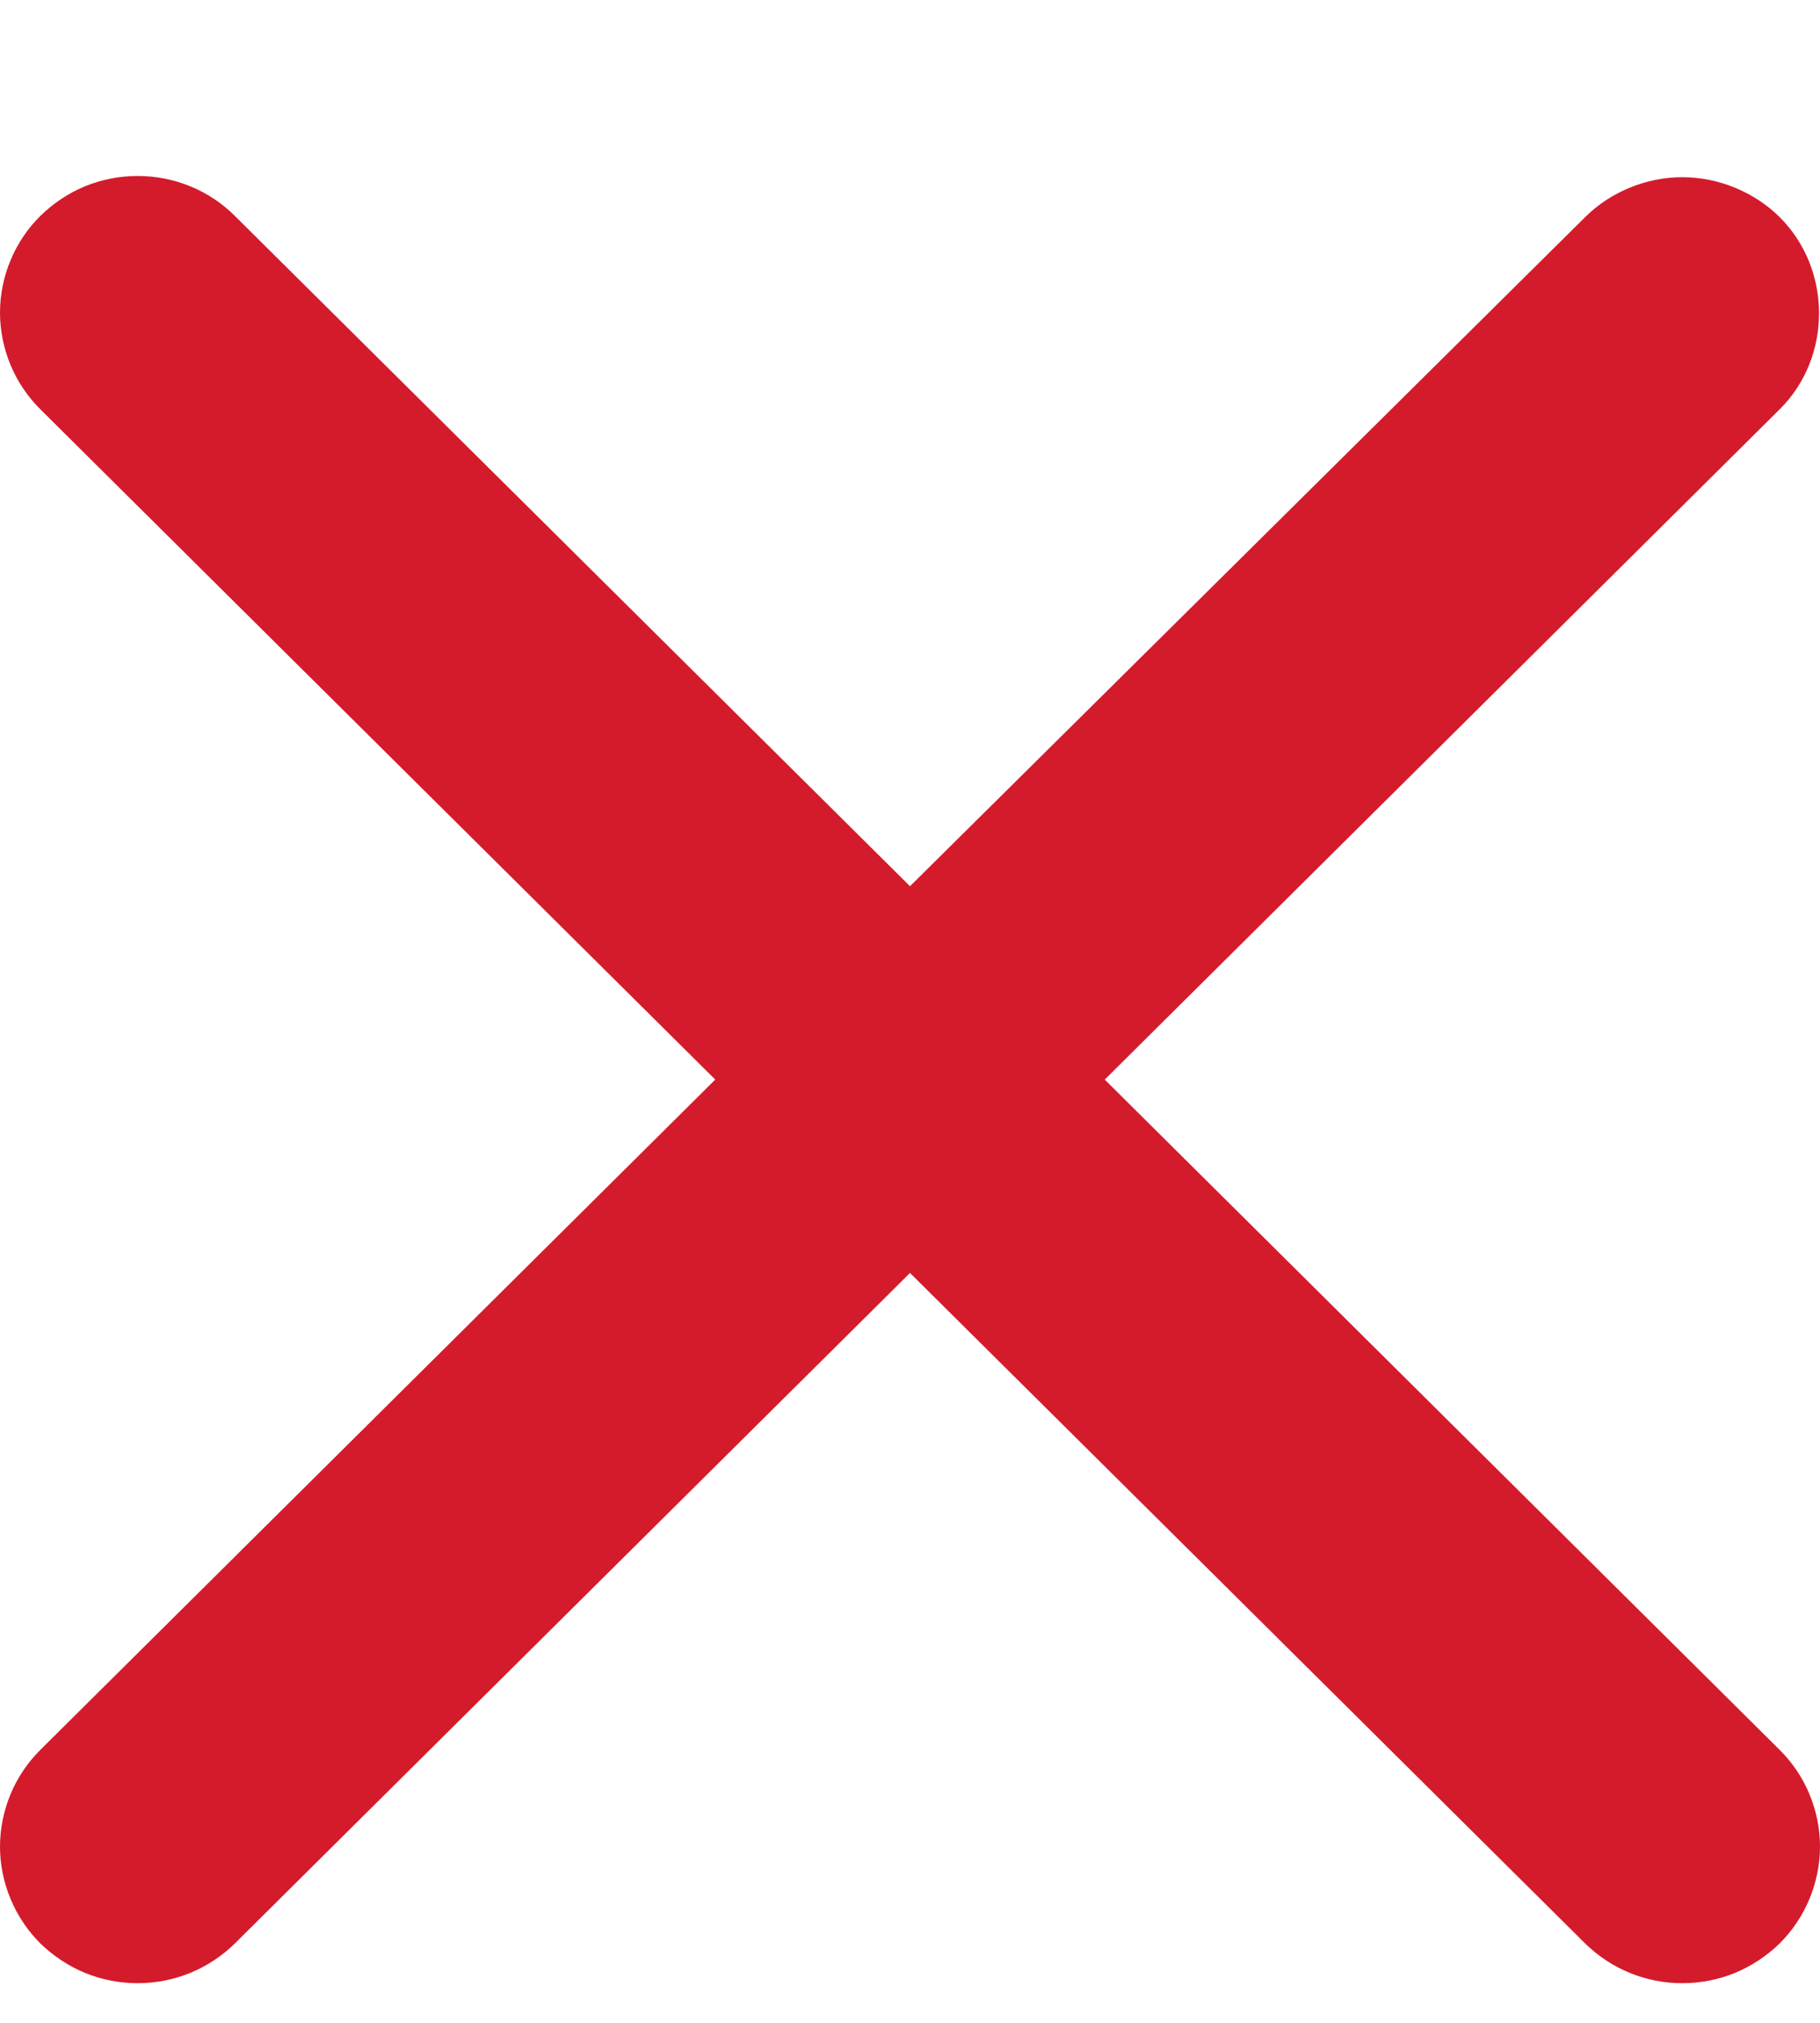 <svg width="9" height="10" viewBox="0 0 9 10" fill="none" xmlns="http://www.w3.org/2000/svg">
    <path d="M8.801 1.074C8.738 1.011 8.662 0.962 8.58 0.928C8.497 0.894 8.409 0.876 8.319 0.876C8.23 0.876 8.141 0.894 8.059 0.928C7.976 0.962 7.901 1.011 7.838 1.074L4.5 4.381L1.162 1.068C1.099 1.005 1.024 0.955 0.941 0.921C0.858 0.887 0.77 0.87 0.681 0.87C0.591 0.87 0.503 0.887 0.42 0.921C0.338 0.955 0.263 1.005 0.199 1.068C0.136 1.13 0.086 1.205 0.052 1.287C0.018 1.369 -6.65925e-10 1.457 0 1.545C6.65925e-10 1.634 0.018 1.722 0.052 1.804C0.086 1.886 0.136 1.96 0.199 2.023L3.537 5.337L0.199 8.651C0.136 8.714 0.086 8.788 0.052 8.87C0.018 8.952 0 9.04 0 9.129C0 9.217 0.018 9.305 0.052 9.387C0.086 9.469 0.136 9.544 0.199 9.607C0.263 9.669 0.338 9.719 0.42 9.753C0.503 9.787 0.591 9.804 0.681 9.804C0.77 9.804 0.858 9.787 0.941 9.753C1.024 9.719 1.099 9.669 1.162 9.607L4.5 6.293L7.838 9.607C7.901 9.669 7.976 9.719 8.059 9.753C8.142 9.787 8.23 9.804 8.319 9.804C8.409 9.804 8.497 9.787 8.58 9.753C8.662 9.719 8.737 9.669 8.801 9.607C8.864 9.544 8.914 9.469 8.948 9.387C8.982 9.305 9 9.217 9 9.129C9 9.04 8.982 8.952 8.948 8.87C8.914 8.788 8.864 8.714 8.801 8.651L5.463 5.337L8.801 2.023C9.06 1.766 9.06 1.332 8.801 1.074Z" fill="#D41B2C"/>
</svg>
